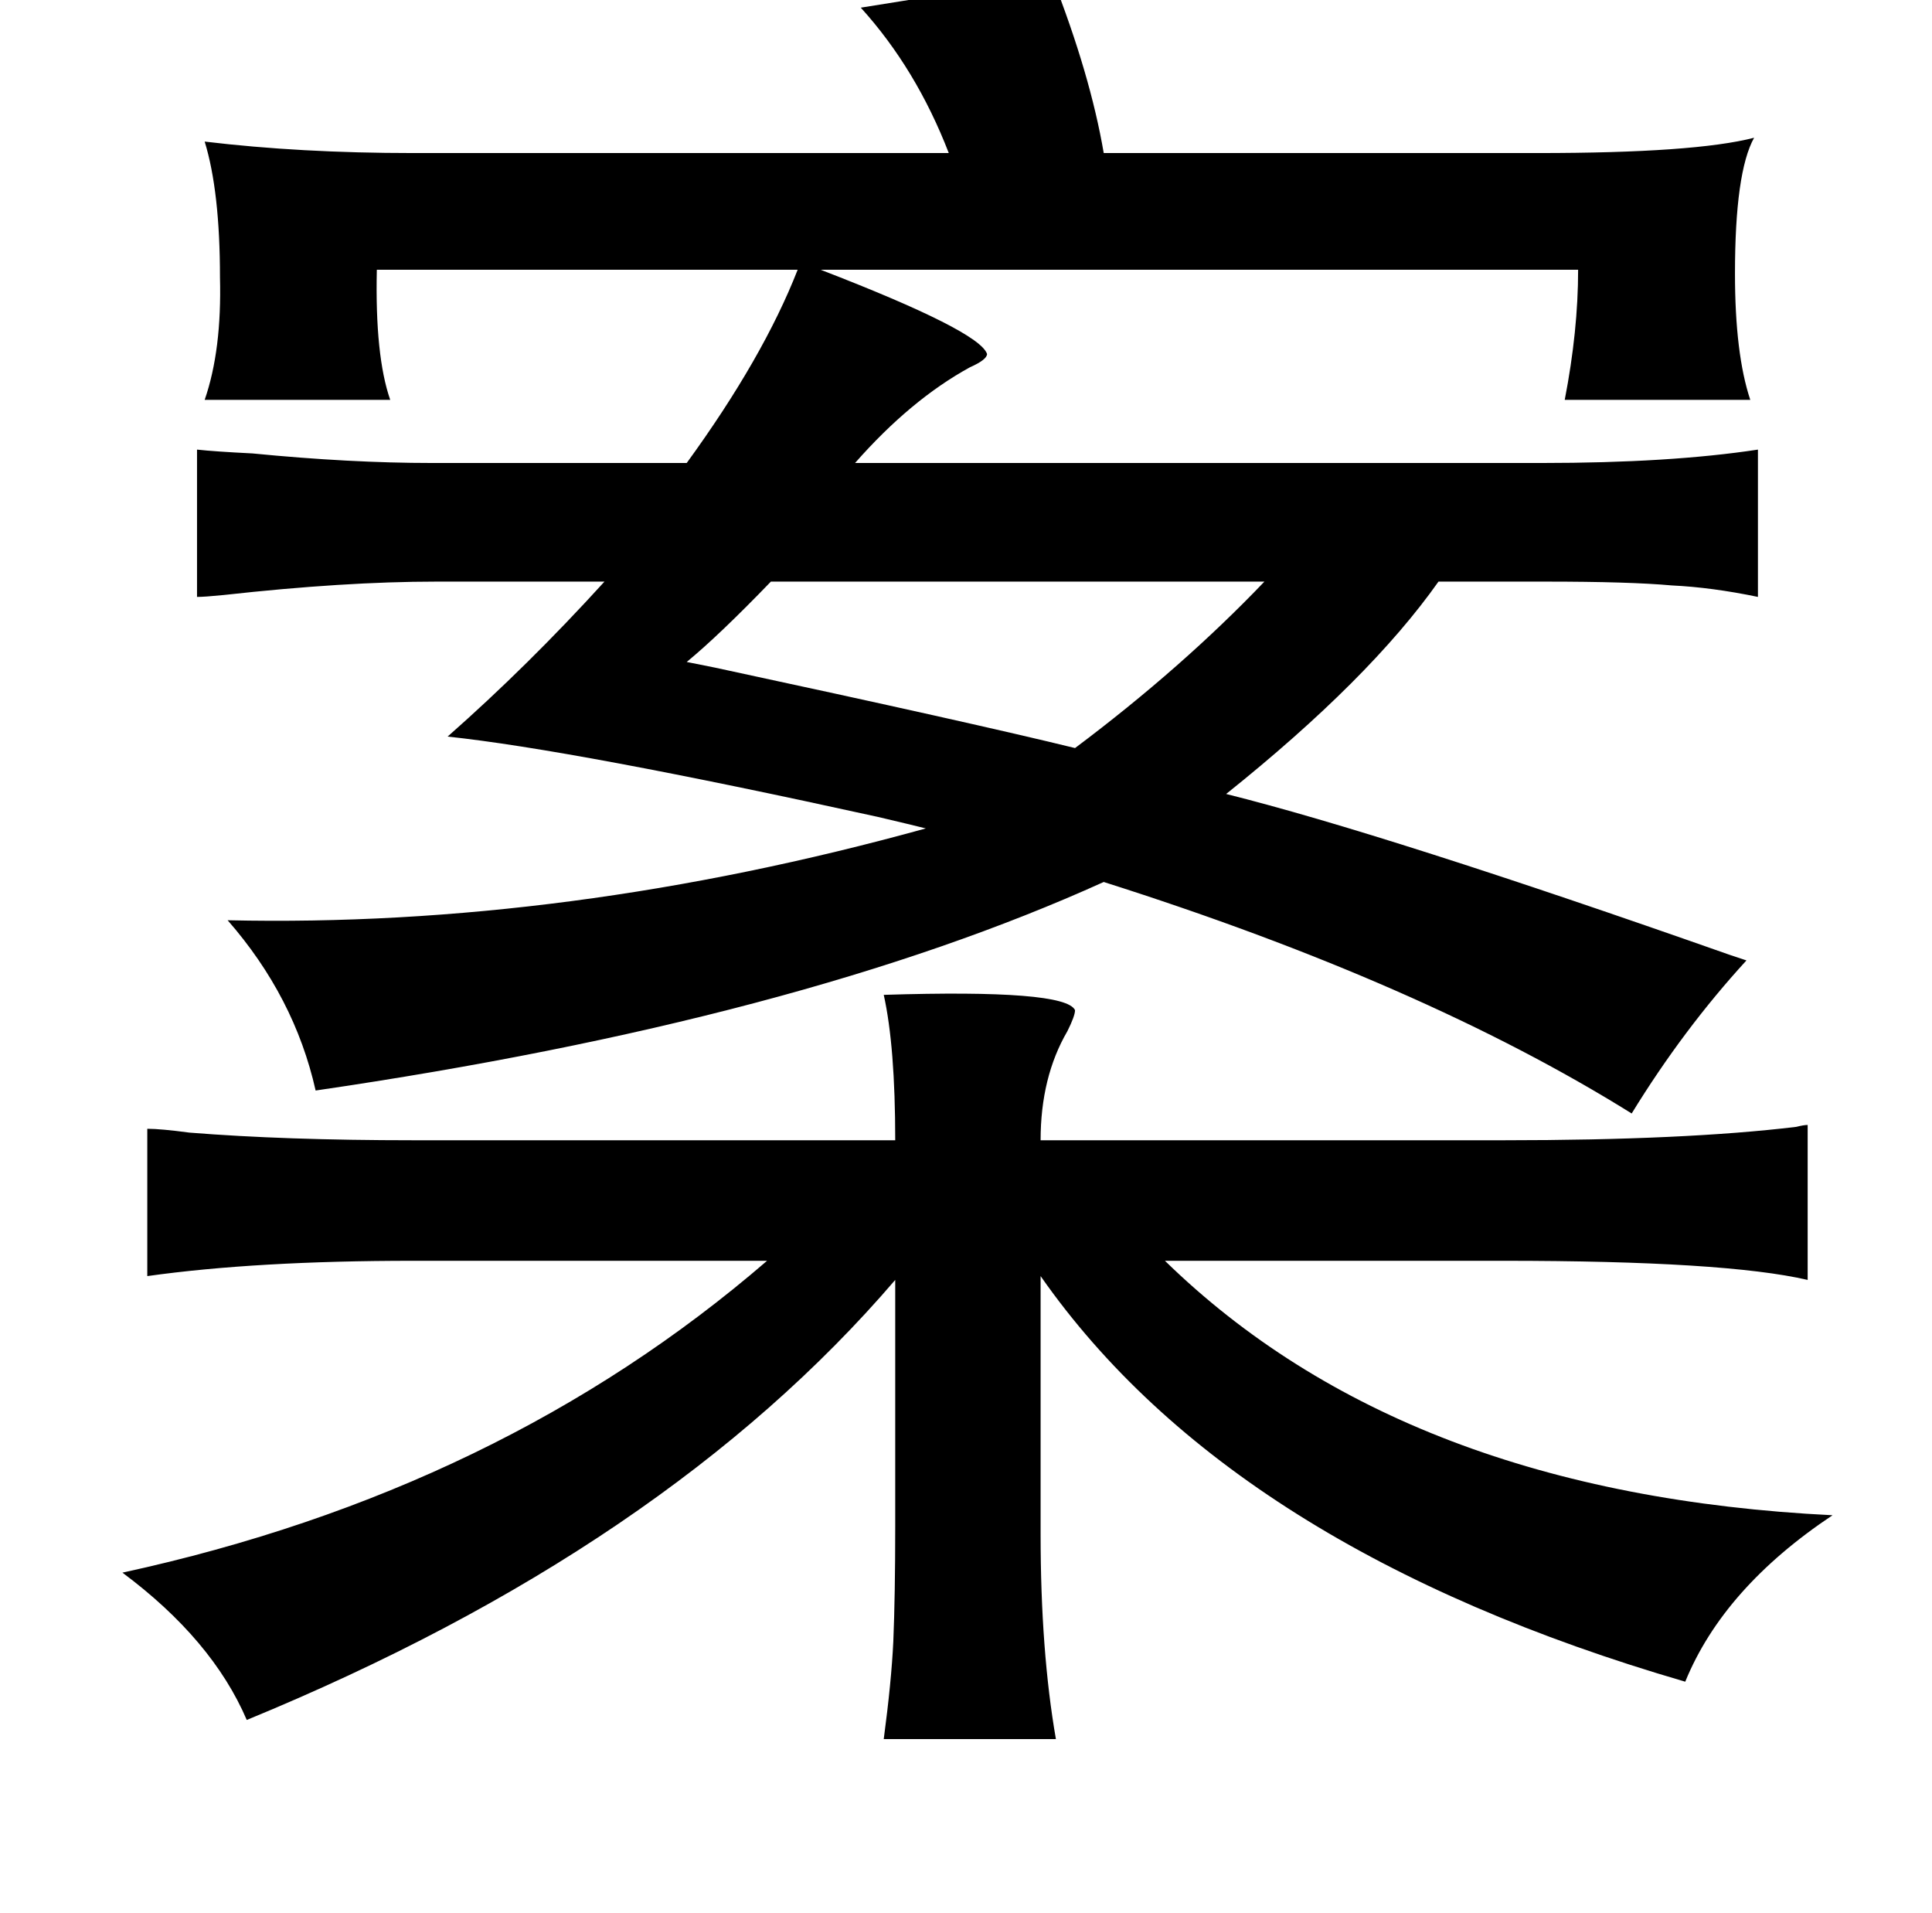 <?xml version="1.0" standalone="no"?>
<!DOCTYPE svg PUBLIC "-//W3C//DTD SVG 1.1//EN" "http://www.w3.org/Graphics/SVG/1.1/DTD/svg11.dtd" >
<svg xmlns="http://www.w3.org/2000/svg" xmlns:xlink="http://www.w3.org/1999/xlink" version="1.1" viewBox="-10 0 1010 1000">
   <path fill="currentColor"
d="M540 -12q20 51 27 92h227q82 0 113 -8q-10 18 -10 71q0 42 8 66h-97q7 -36 7 -68h-396q83 32 87 44q0 3 -9 7q-31 17 -60 50h359q67 0 113 -7v77q-24 -5 -45 -6q-22 -2 -66 -2h-56q-36 51 -111 111q84 21 263 84l9 3q-33 36 -60 80q-109 -68 -276 -121q-159 72 -412 109
q-11 -49 -46 -89q177 4 365 -48q-8 -2 -25 -6q-159 -35 -225 -42q42 -37 82 -81h-88q-48 0 -111 7q-10 1 -14 1v-77q9 1 29 2q51 5 94 5h133q40 -55 58 -101h-220q-1 45 7 68h-97q9 -26 8 -64q0 -45 -8 -71q50 6 109 6h280q-17 -44 -46 -76zM651 304h-258q-27 28 -44 42
l15 3q135 29 188 42q56 -42 99 -87zM452 520q95 -3 100 8q0 3 -4 11q-14 24 -14 57h242q95 0 153 -7q4 -1 6 -1v81q-43 -10 -159 -10h-177q125 122 349 133q-57 38 -77 87q-237 -69 -337 -212v135q0 61 8 107h-90q4 -30 5 -51q1 -24 1 -60v-129q-120 140 -339 230
q-18 -42 -65 -77q198 -43 337 -163h-185q-82 0 -139 8v-77q7 0 22 2q50 4 117 4h252q0 -49 -6 -76z" />
</svg>
